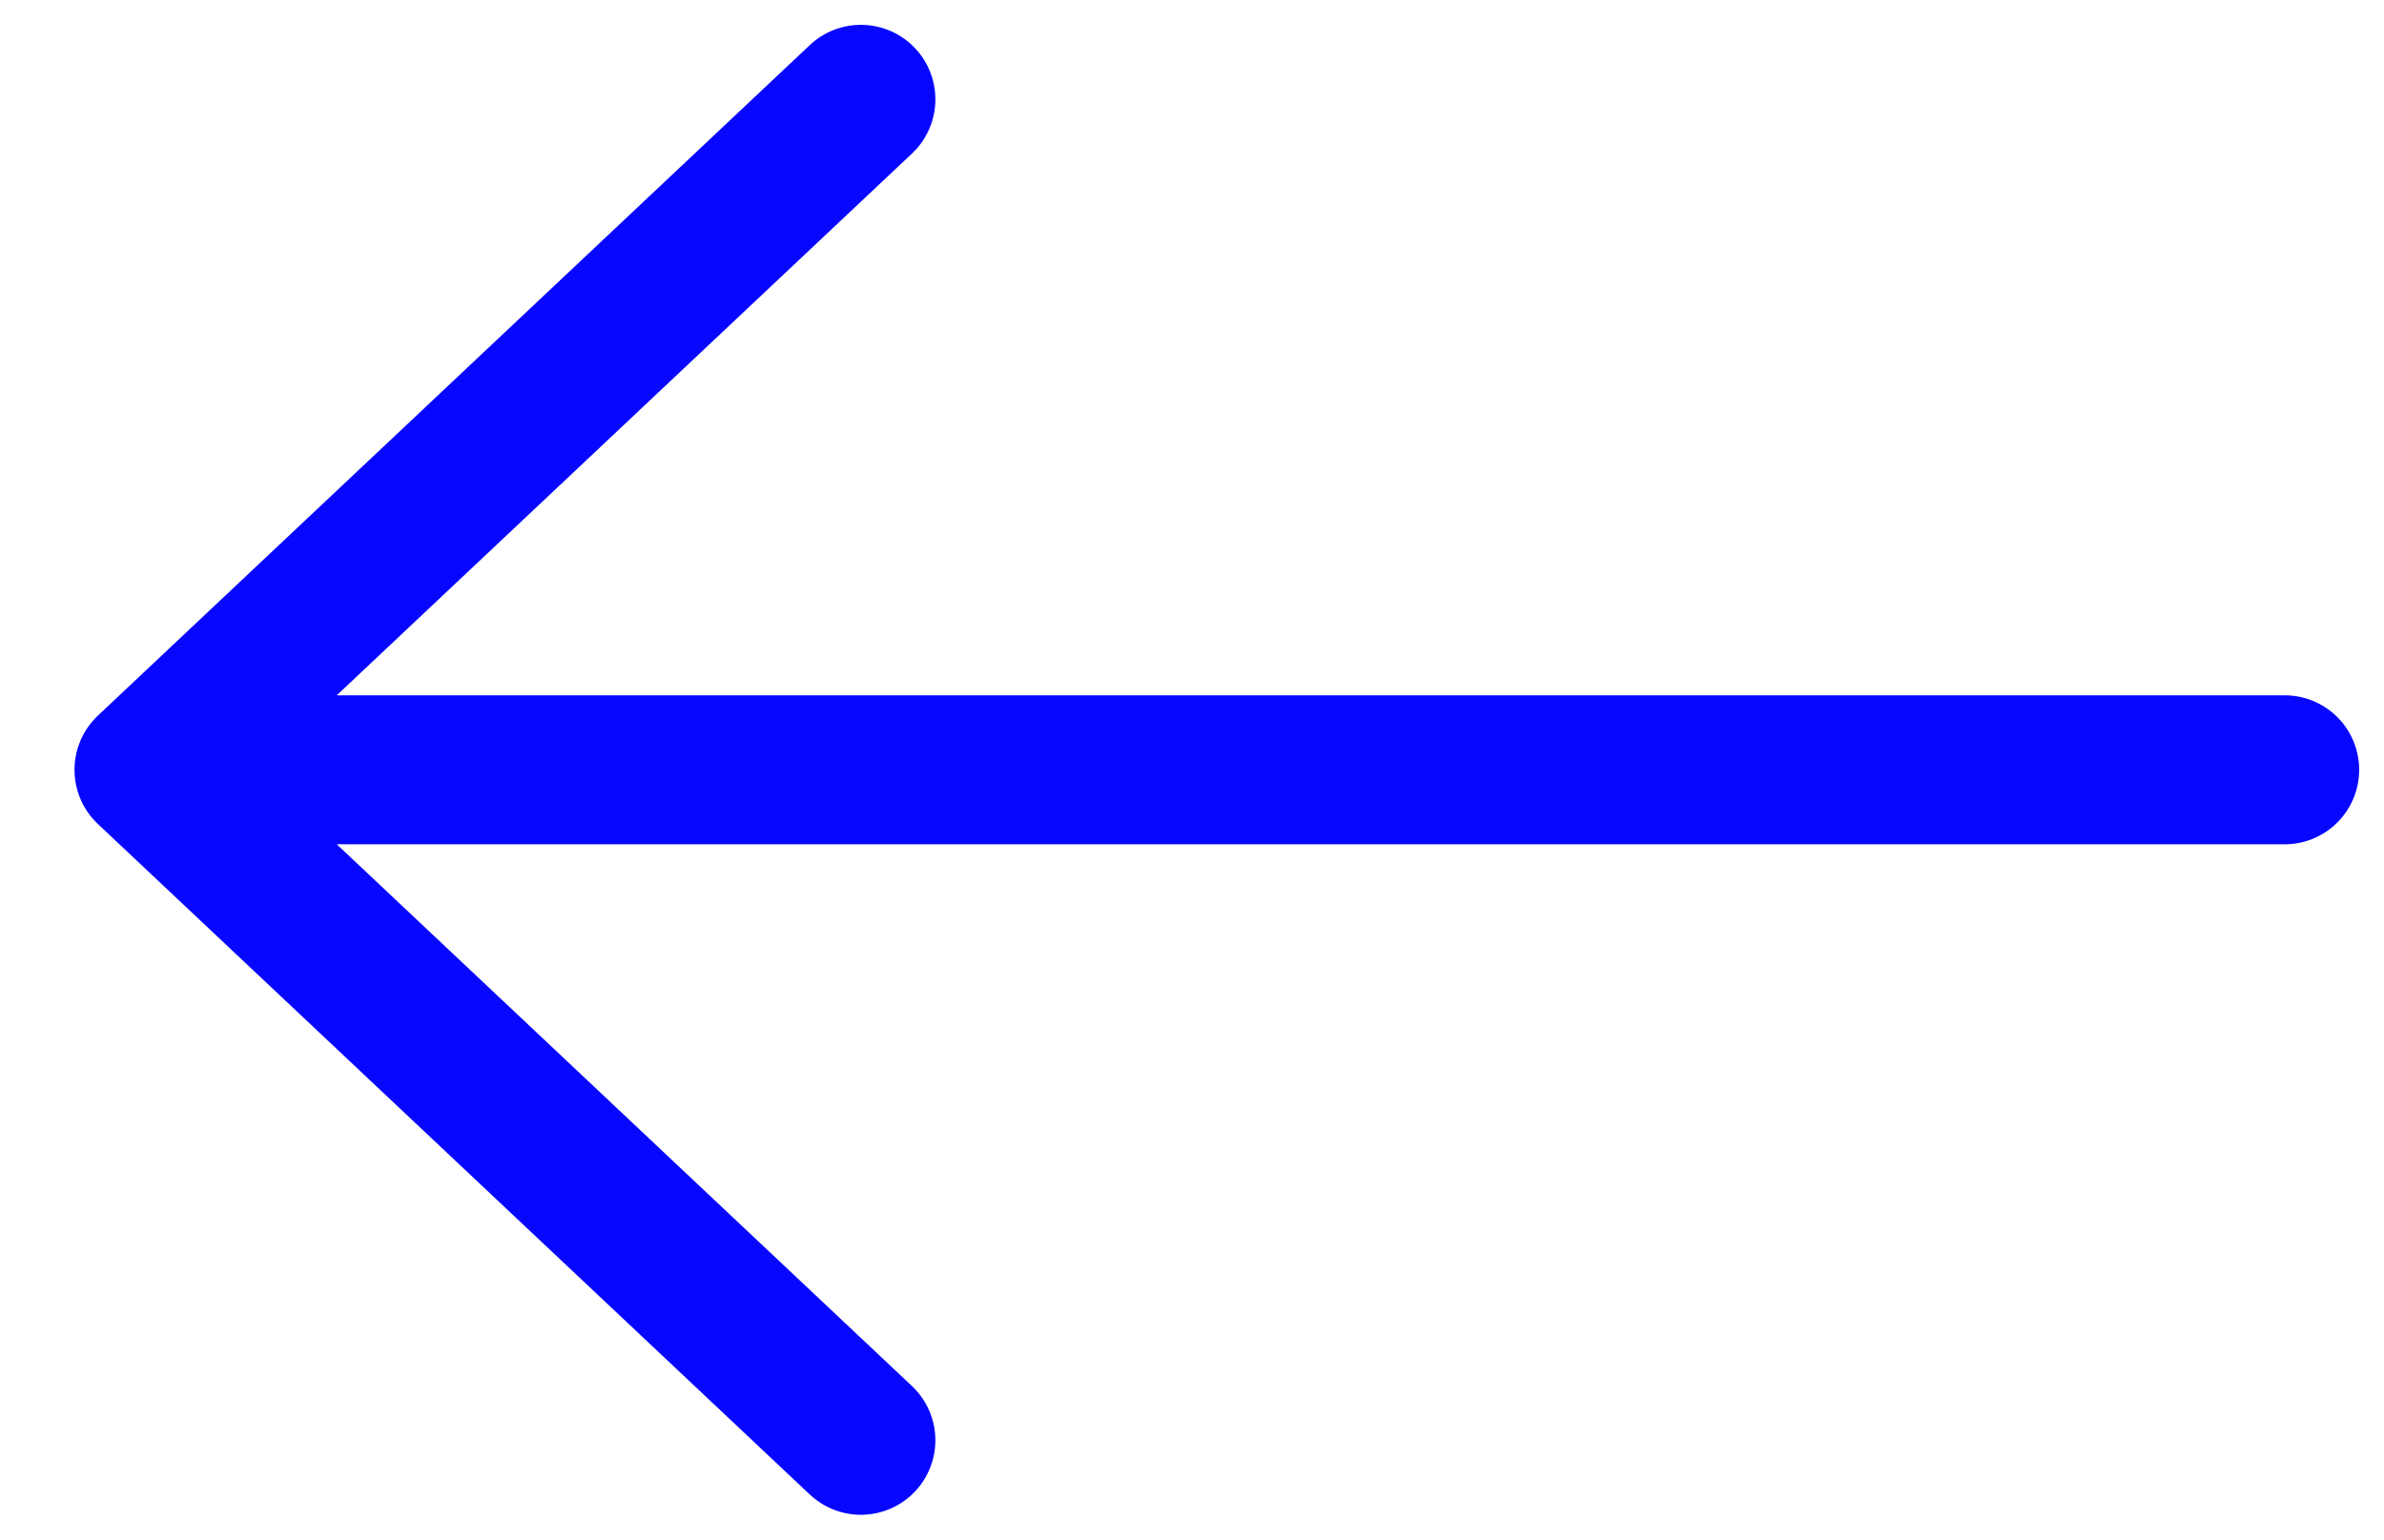 <svg width="48" height="31" viewBox="0 0 48 31" fill="none" xmlns="http://www.w3.org/2000/svg">
<path d="M46 15.5H3M3 15.5L17.333 2M3 15.5L17.333 29" stroke="#0706FF" stroke-width="3" stroke-linecap="round"/>
</svg>
